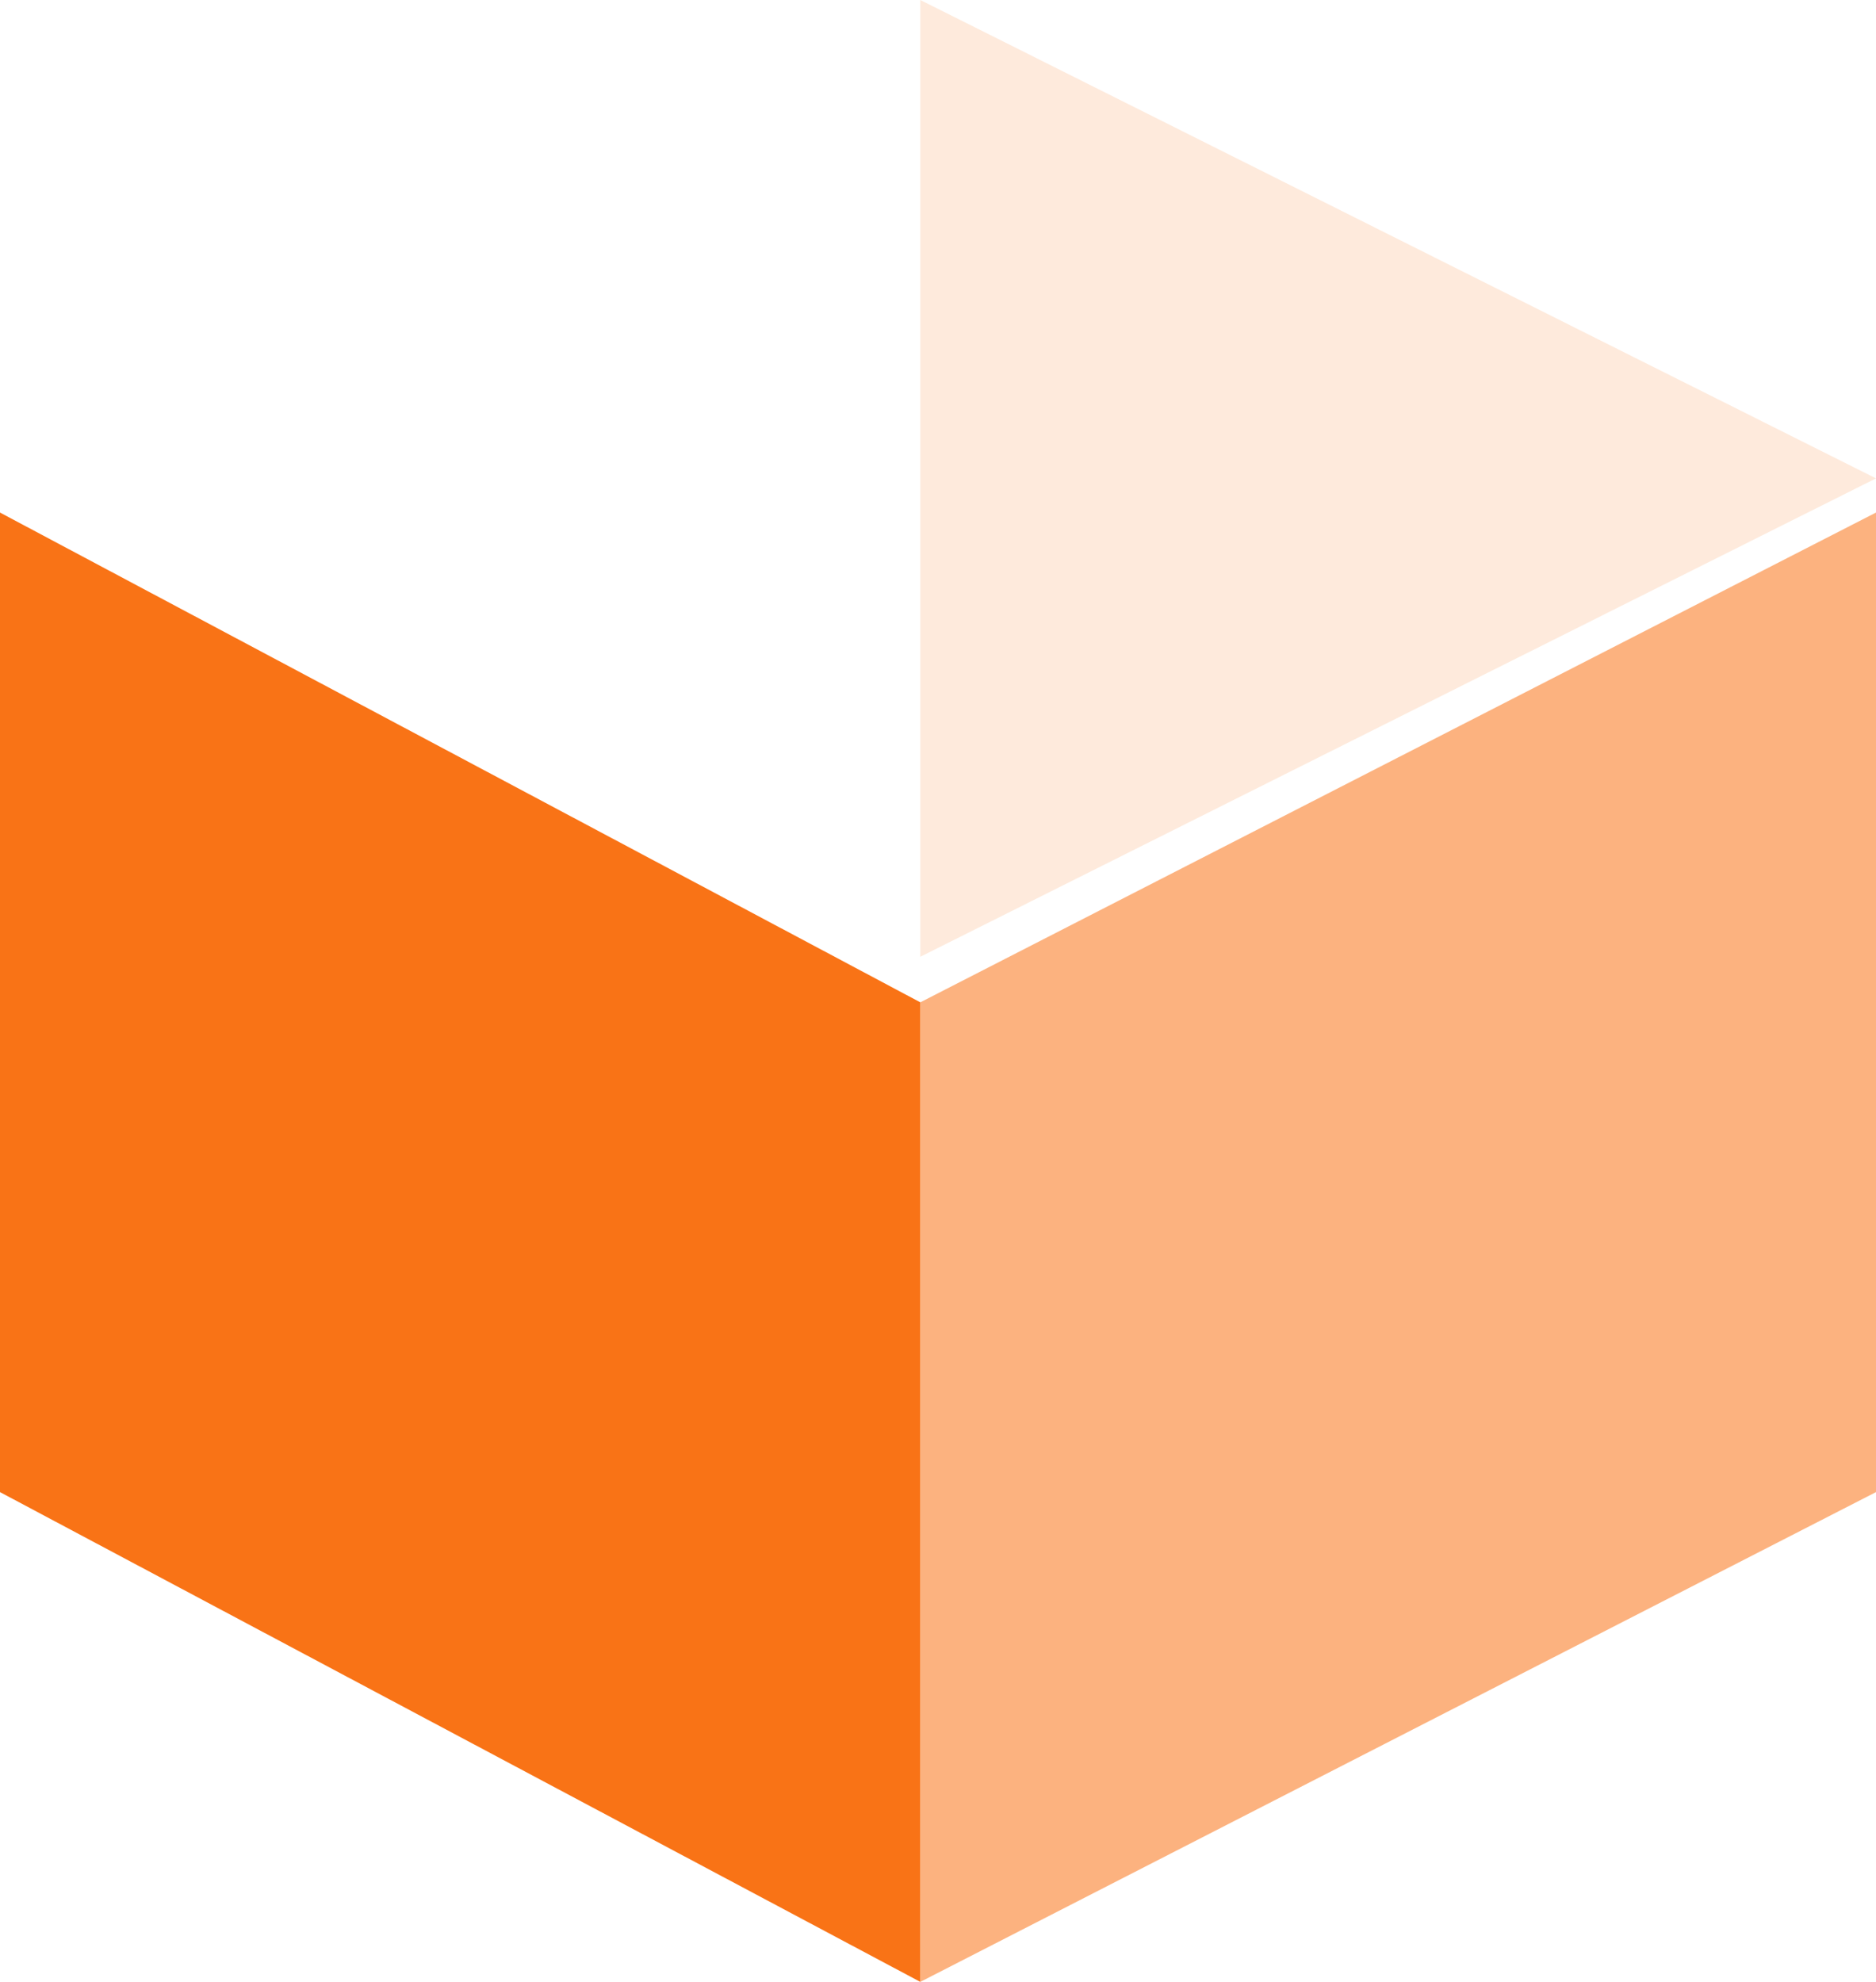 <svg width="142" height="150" viewBox="0 0 142 150" fill="none" xmlns="http://www.w3.org/2000/svg">
<path d="M142 112.931L69.661 150V75.862L142 38.793V112.931Z" fill="#F97316" fill-opacity="0.55"/>
<path d="M69.661 0V72.414L142 36.207L69.661 0Z" fill="#F97316" fill-opacity="0.15"/>
<path d="M0 38.793L69.66 75.862V150L0 112.931V38.793Z" fill="#F97316"/>
</svg>
